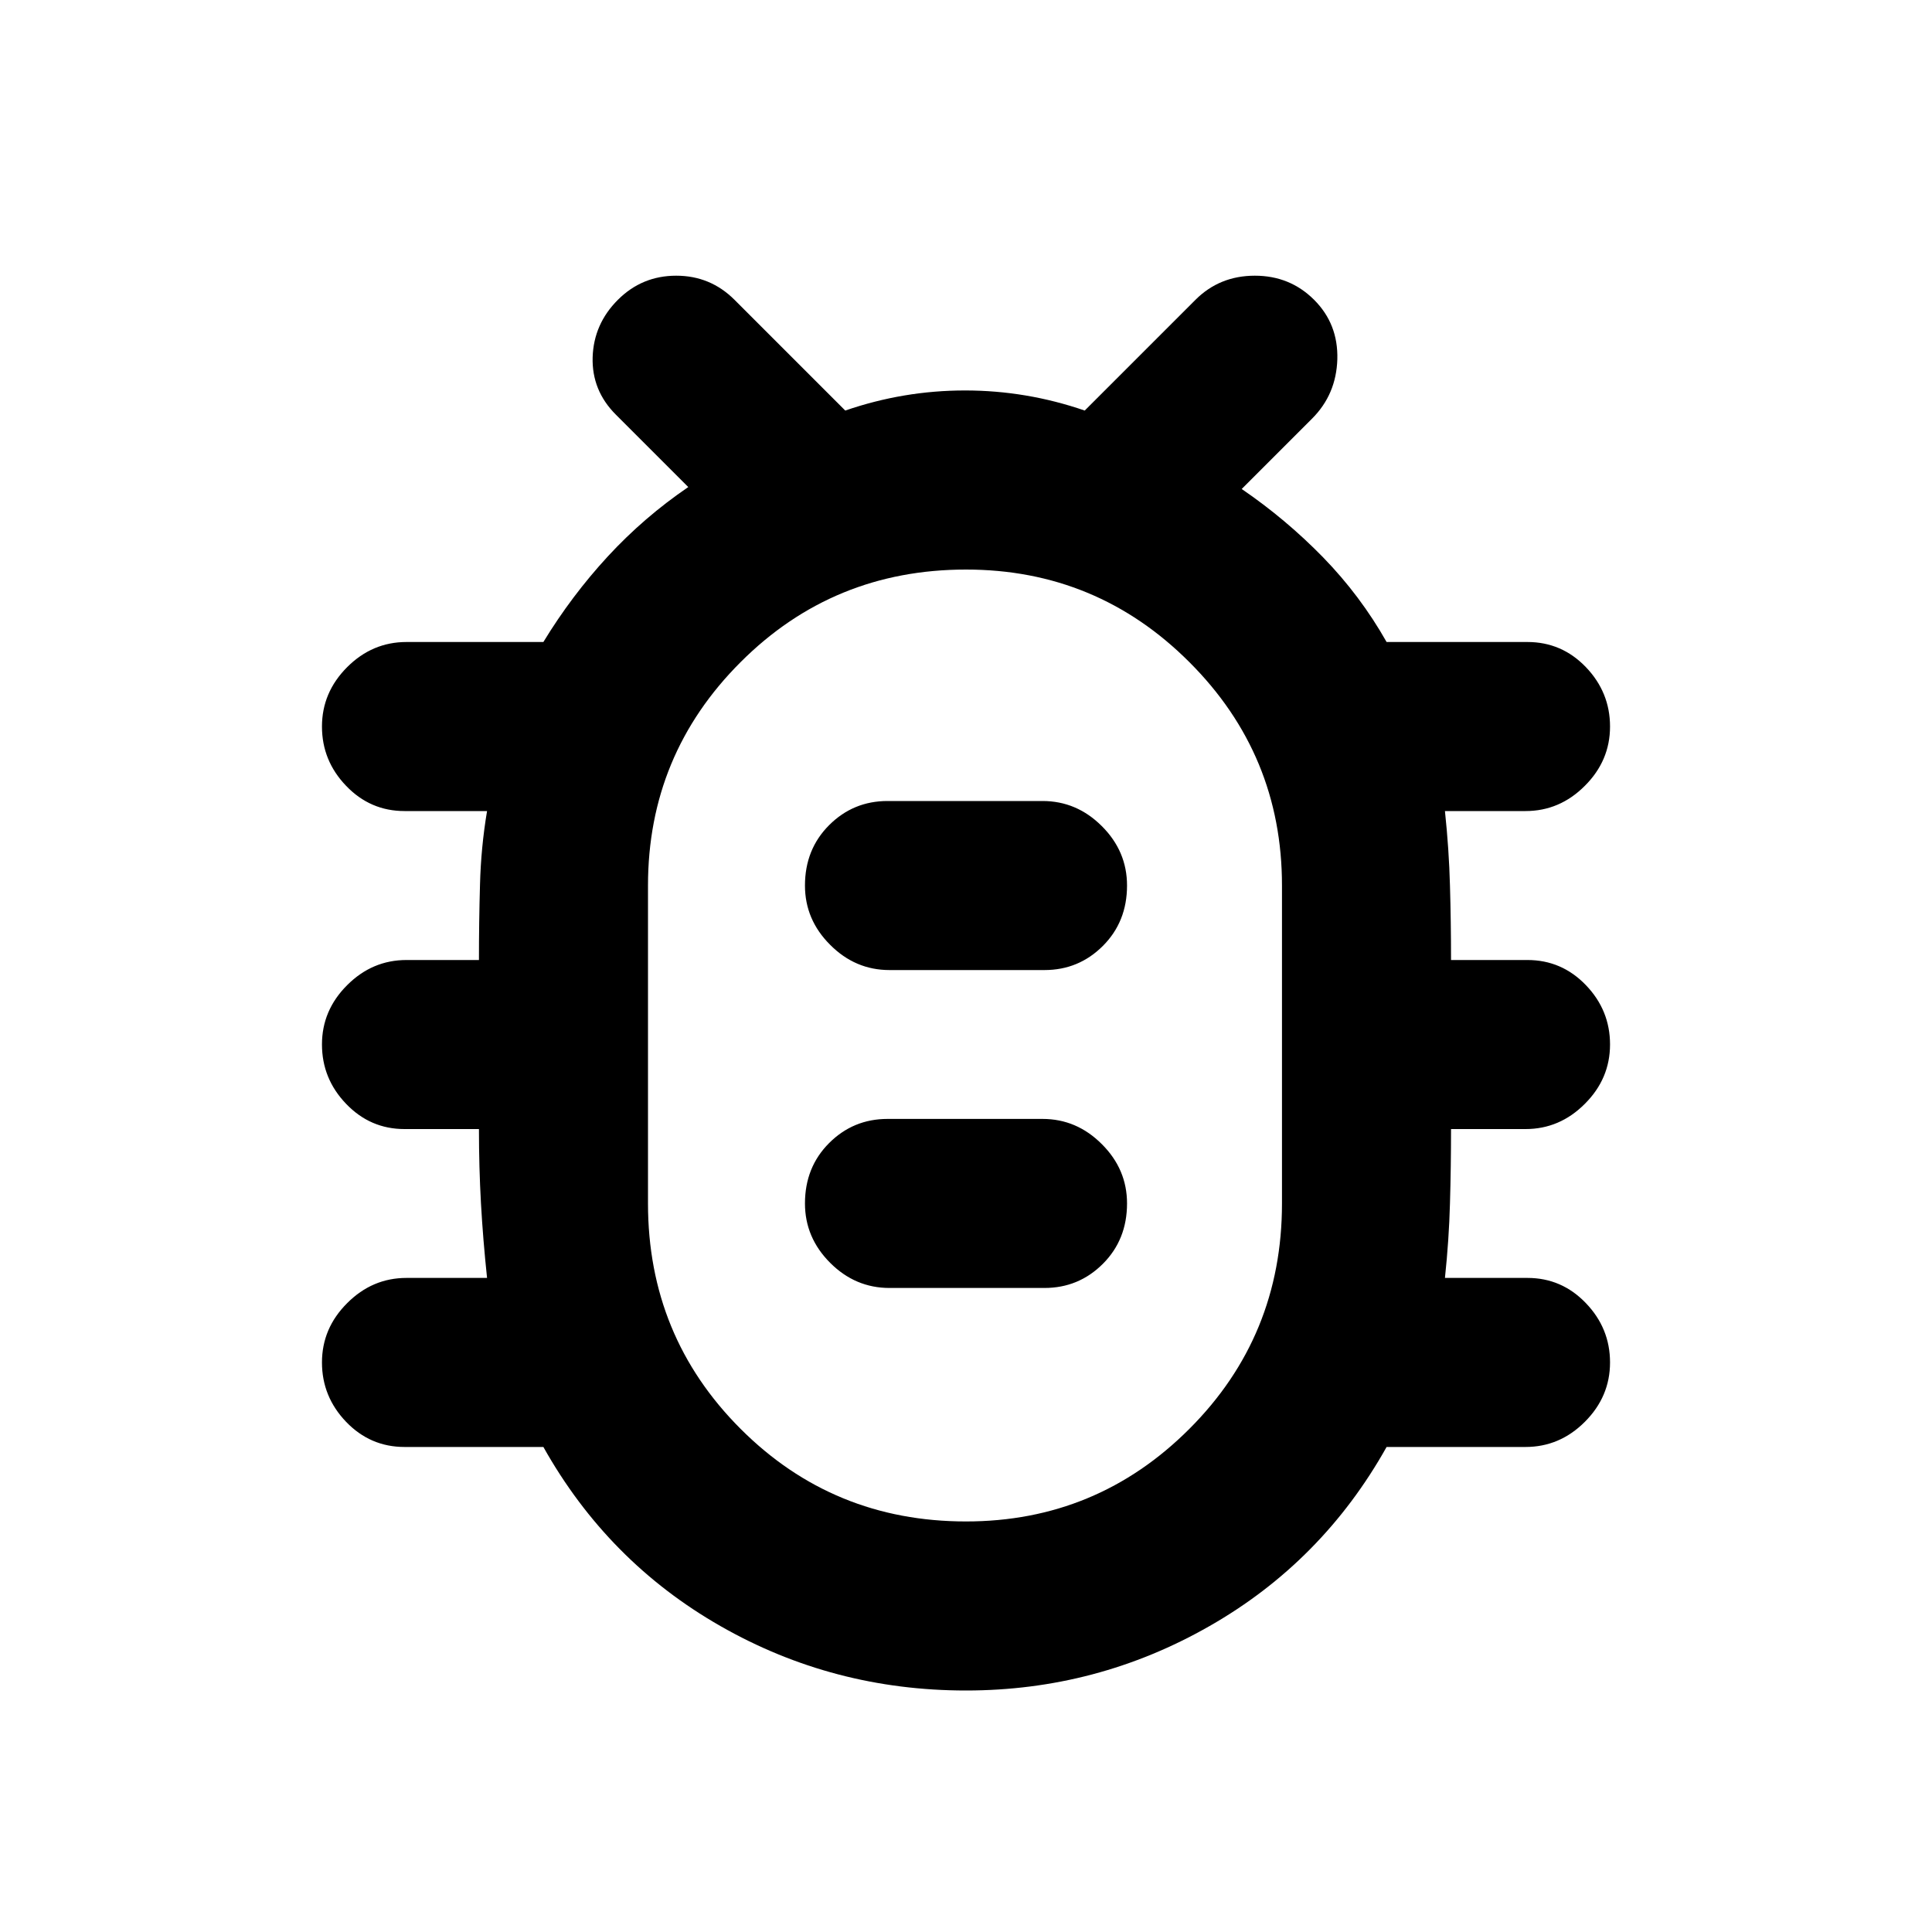 <svg xmlns="http://www.w3.org/2000/svg" height="20" width="20"><path d="M10 17.5q-1.375 0-2.542-.667-1.166-.666-1.833-1.854H4.188q-.355 0-.605-.26-.25-.261-.25-.615t.261-.614q.26-.261.614-.261h.834q-.042-.396-.063-.771-.021-.375-.021-.77h-.77q-.355 0-.605-.261-.25-.26-.25-.615 0-.354.261-.614.26-.26.614-.26h.75q0-.396.011-.782.01-.385.073-.76h-.854q-.355 0-.605-.261-.25-.26-.25-.614t.261-.615q.26-.26.614-.26h1.417q.292-.479.667-.886.375-.406.833-.718l-.75-.75q-.25-.25-.24-.594.011-.344.261-.594T7 2.854q.354 0 .604.25L8.75 4.25q.604-.208 1.24-.208.635 0 1.239.208l1.146-1.146q.25-.25.615-.25.364 0 .614.25t.24.615q-.011.364-.261.614l-.729.729q.458.313.844.709.385.396.656.875h1.458q.355 0 .605.26.25.261.25.615t-.261.614q-.26.261-.614.261h-.834q.042.396.052.771.011.375.011.771h.791q.355 0 .605.26t.25.614q0 .355-.261.615-.26.261-.614.261h-.771q0 .395-.011.77-.01.375-.052.771h.854q.355 0 .605.261.25.26.25.614t-.261.615q-.26.26-.614.26h-1.438q-.666 1.188-1.833 1.854-1.167.667-2.521.667Zm0-1.75q1.354 0 2.312-.958.959-.959.959-2.334V9.167q0-1.355-.959-2.313-.958-.958-2.312-.958-1.375 0-2.333.958-.959.958-.959 2.313v3.291q0 1.375.959 2.334.958.958 2.333.958Zm-.792-2.417h1.604q.355 0 .605-.25t.25-.625q0-.354-.261-.614-.26-.261-.614-.261H9.188q-.355 0-.605.25t-.25.625q0 .354.261.615.26.26.614.26Zm0-3.291h1.604q.355 0 .605-.25t.25-.625q0-.355-.261-.615-.26-.26-.614-.26H9.188q-.355 0-.605.25t-.25.625q0 .354.261.614.26.261.614.261Zm.792.77Z"/></svg>